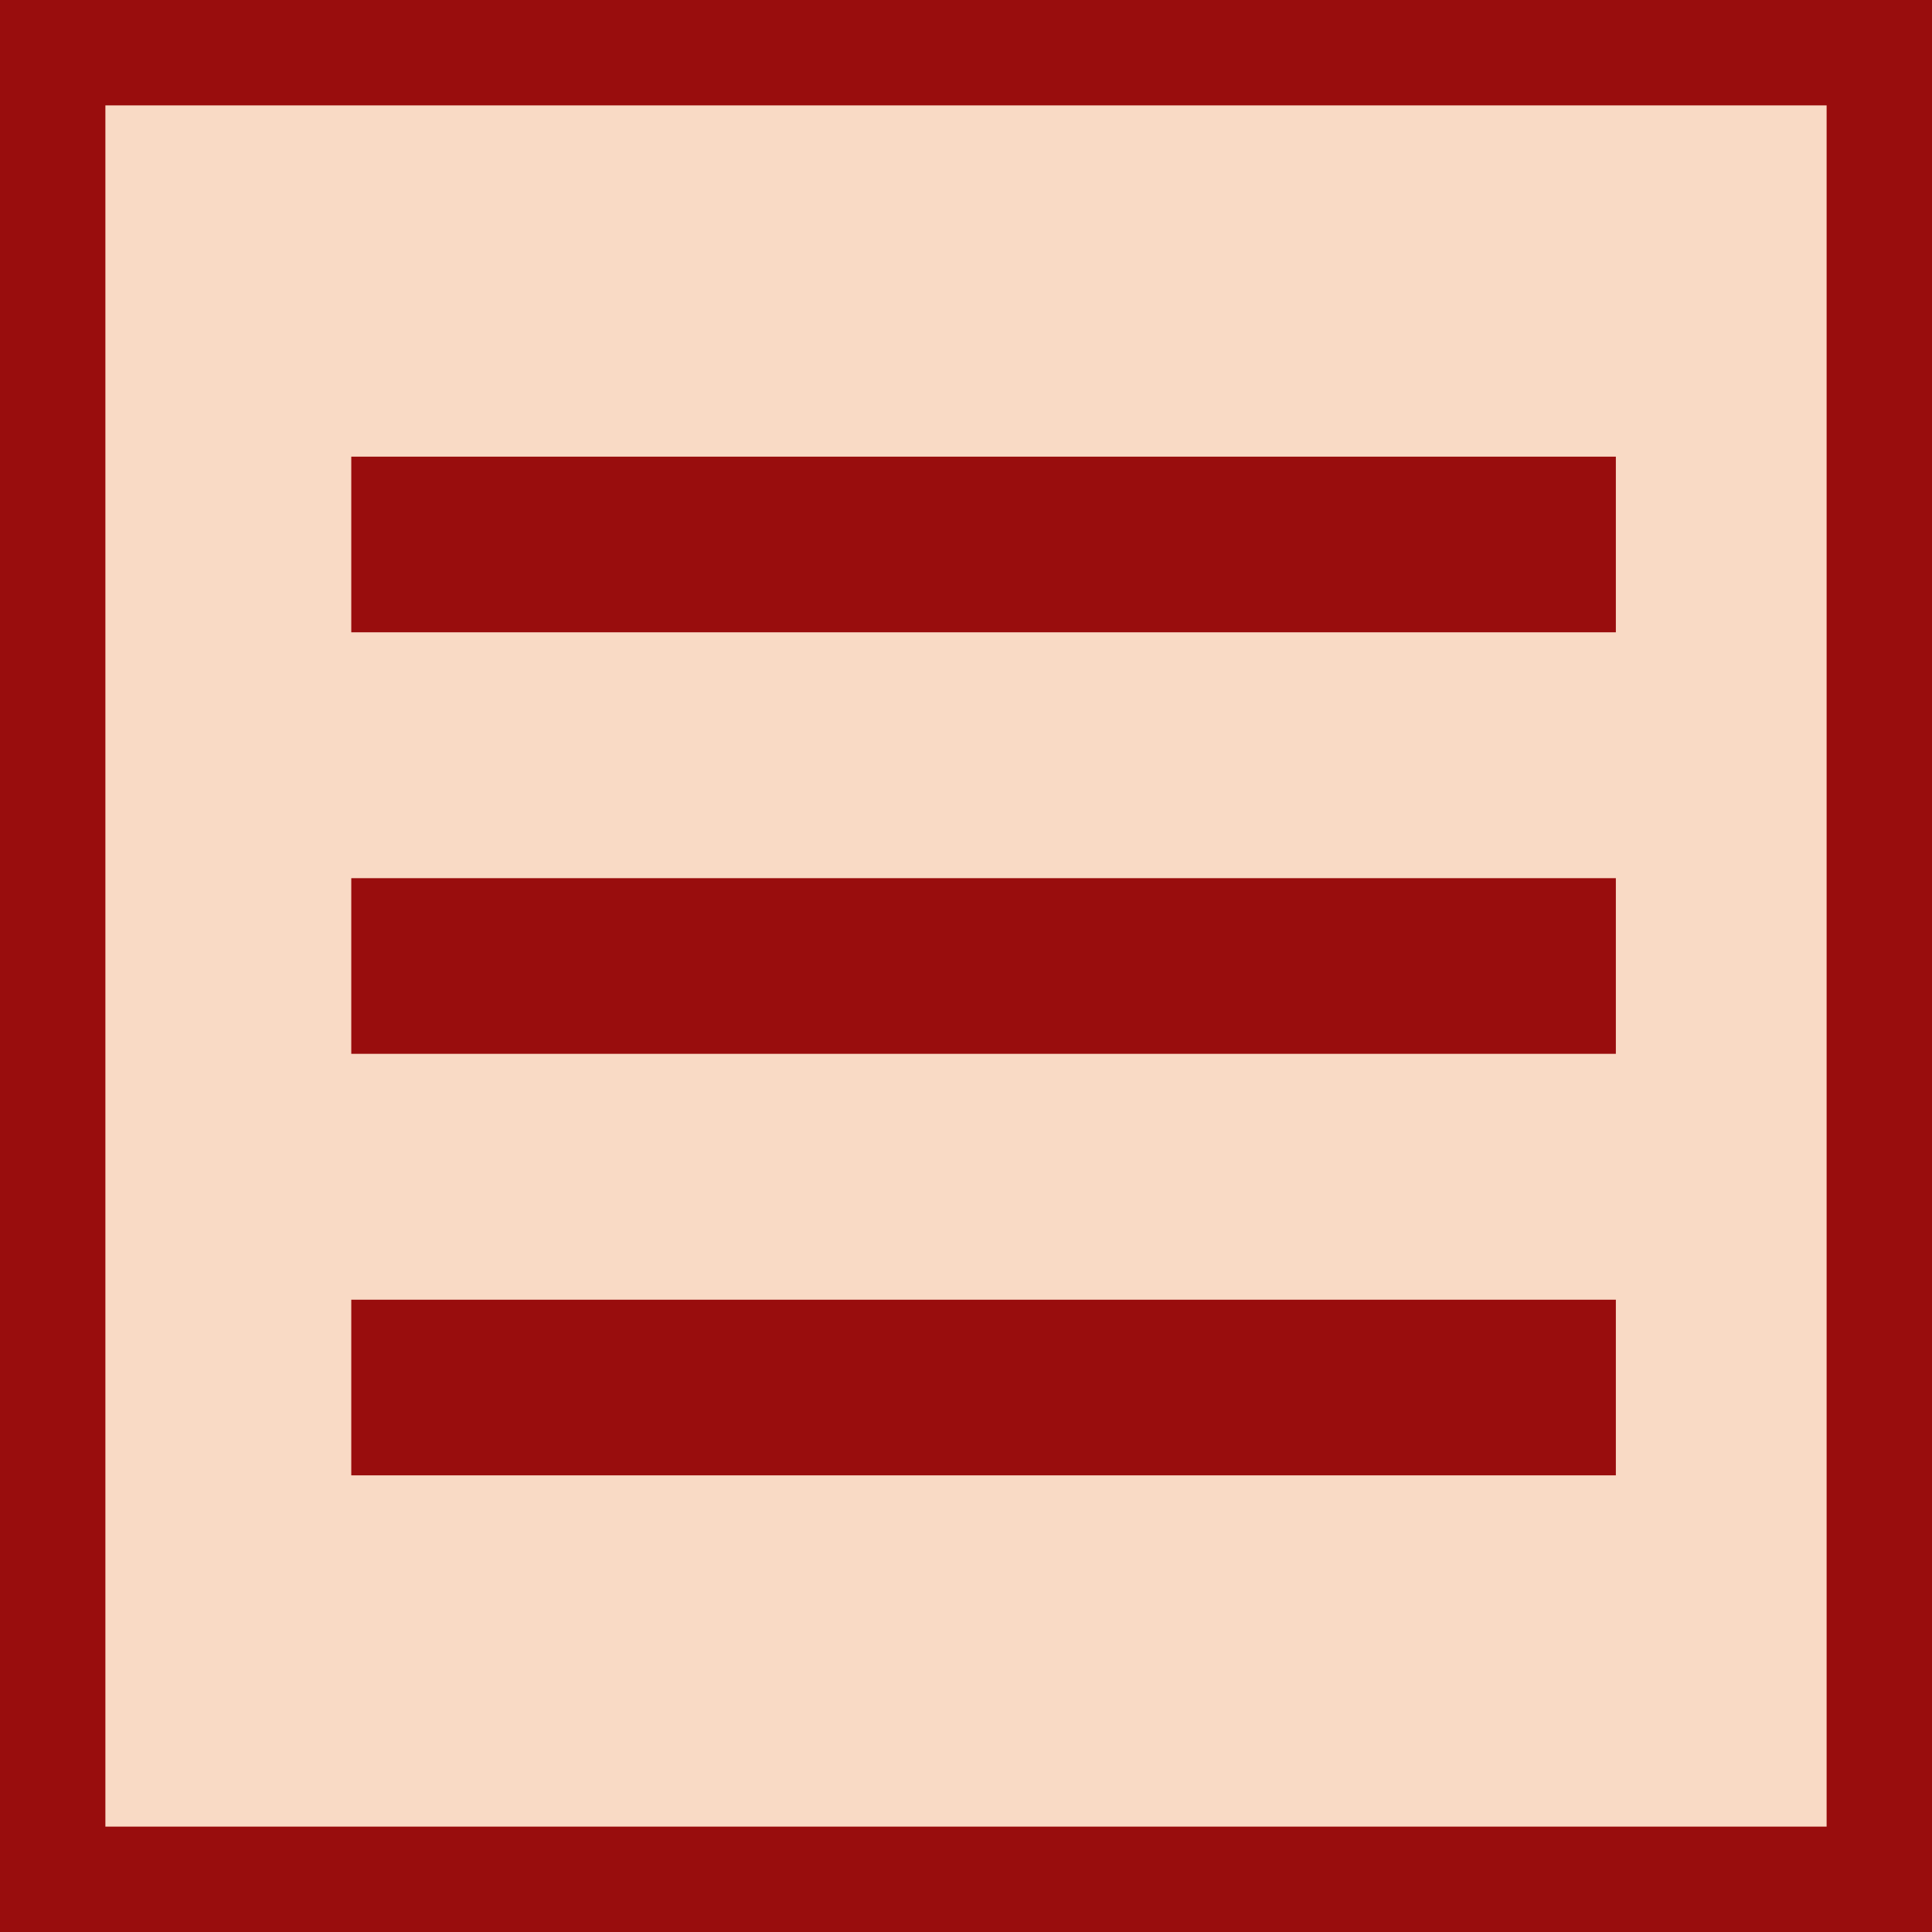 <svg width="55" height="55" viewBox="0 0 55 55" fill="none" xmlns="http://www.w3.org/2000/svg">
<rect x="1.5" y="1.5" width="52" height="52" fill="#F9DAC5" stroke="#990D0D" stroke-width="3"/>
<line x1="10" y1="15.5" x2="46" y2="15.5" stroke="#990D0D" stroke-width="5"/>
<line x1="10" y1="27.5" x2="46" y2="27.5" stroke="#990D0D" stroke-width="5"/>
<line x1="10" y1="39.5" x2="46" y2="39.5" stroke="#990D0D" stroke-width="5"/>
</svg>
